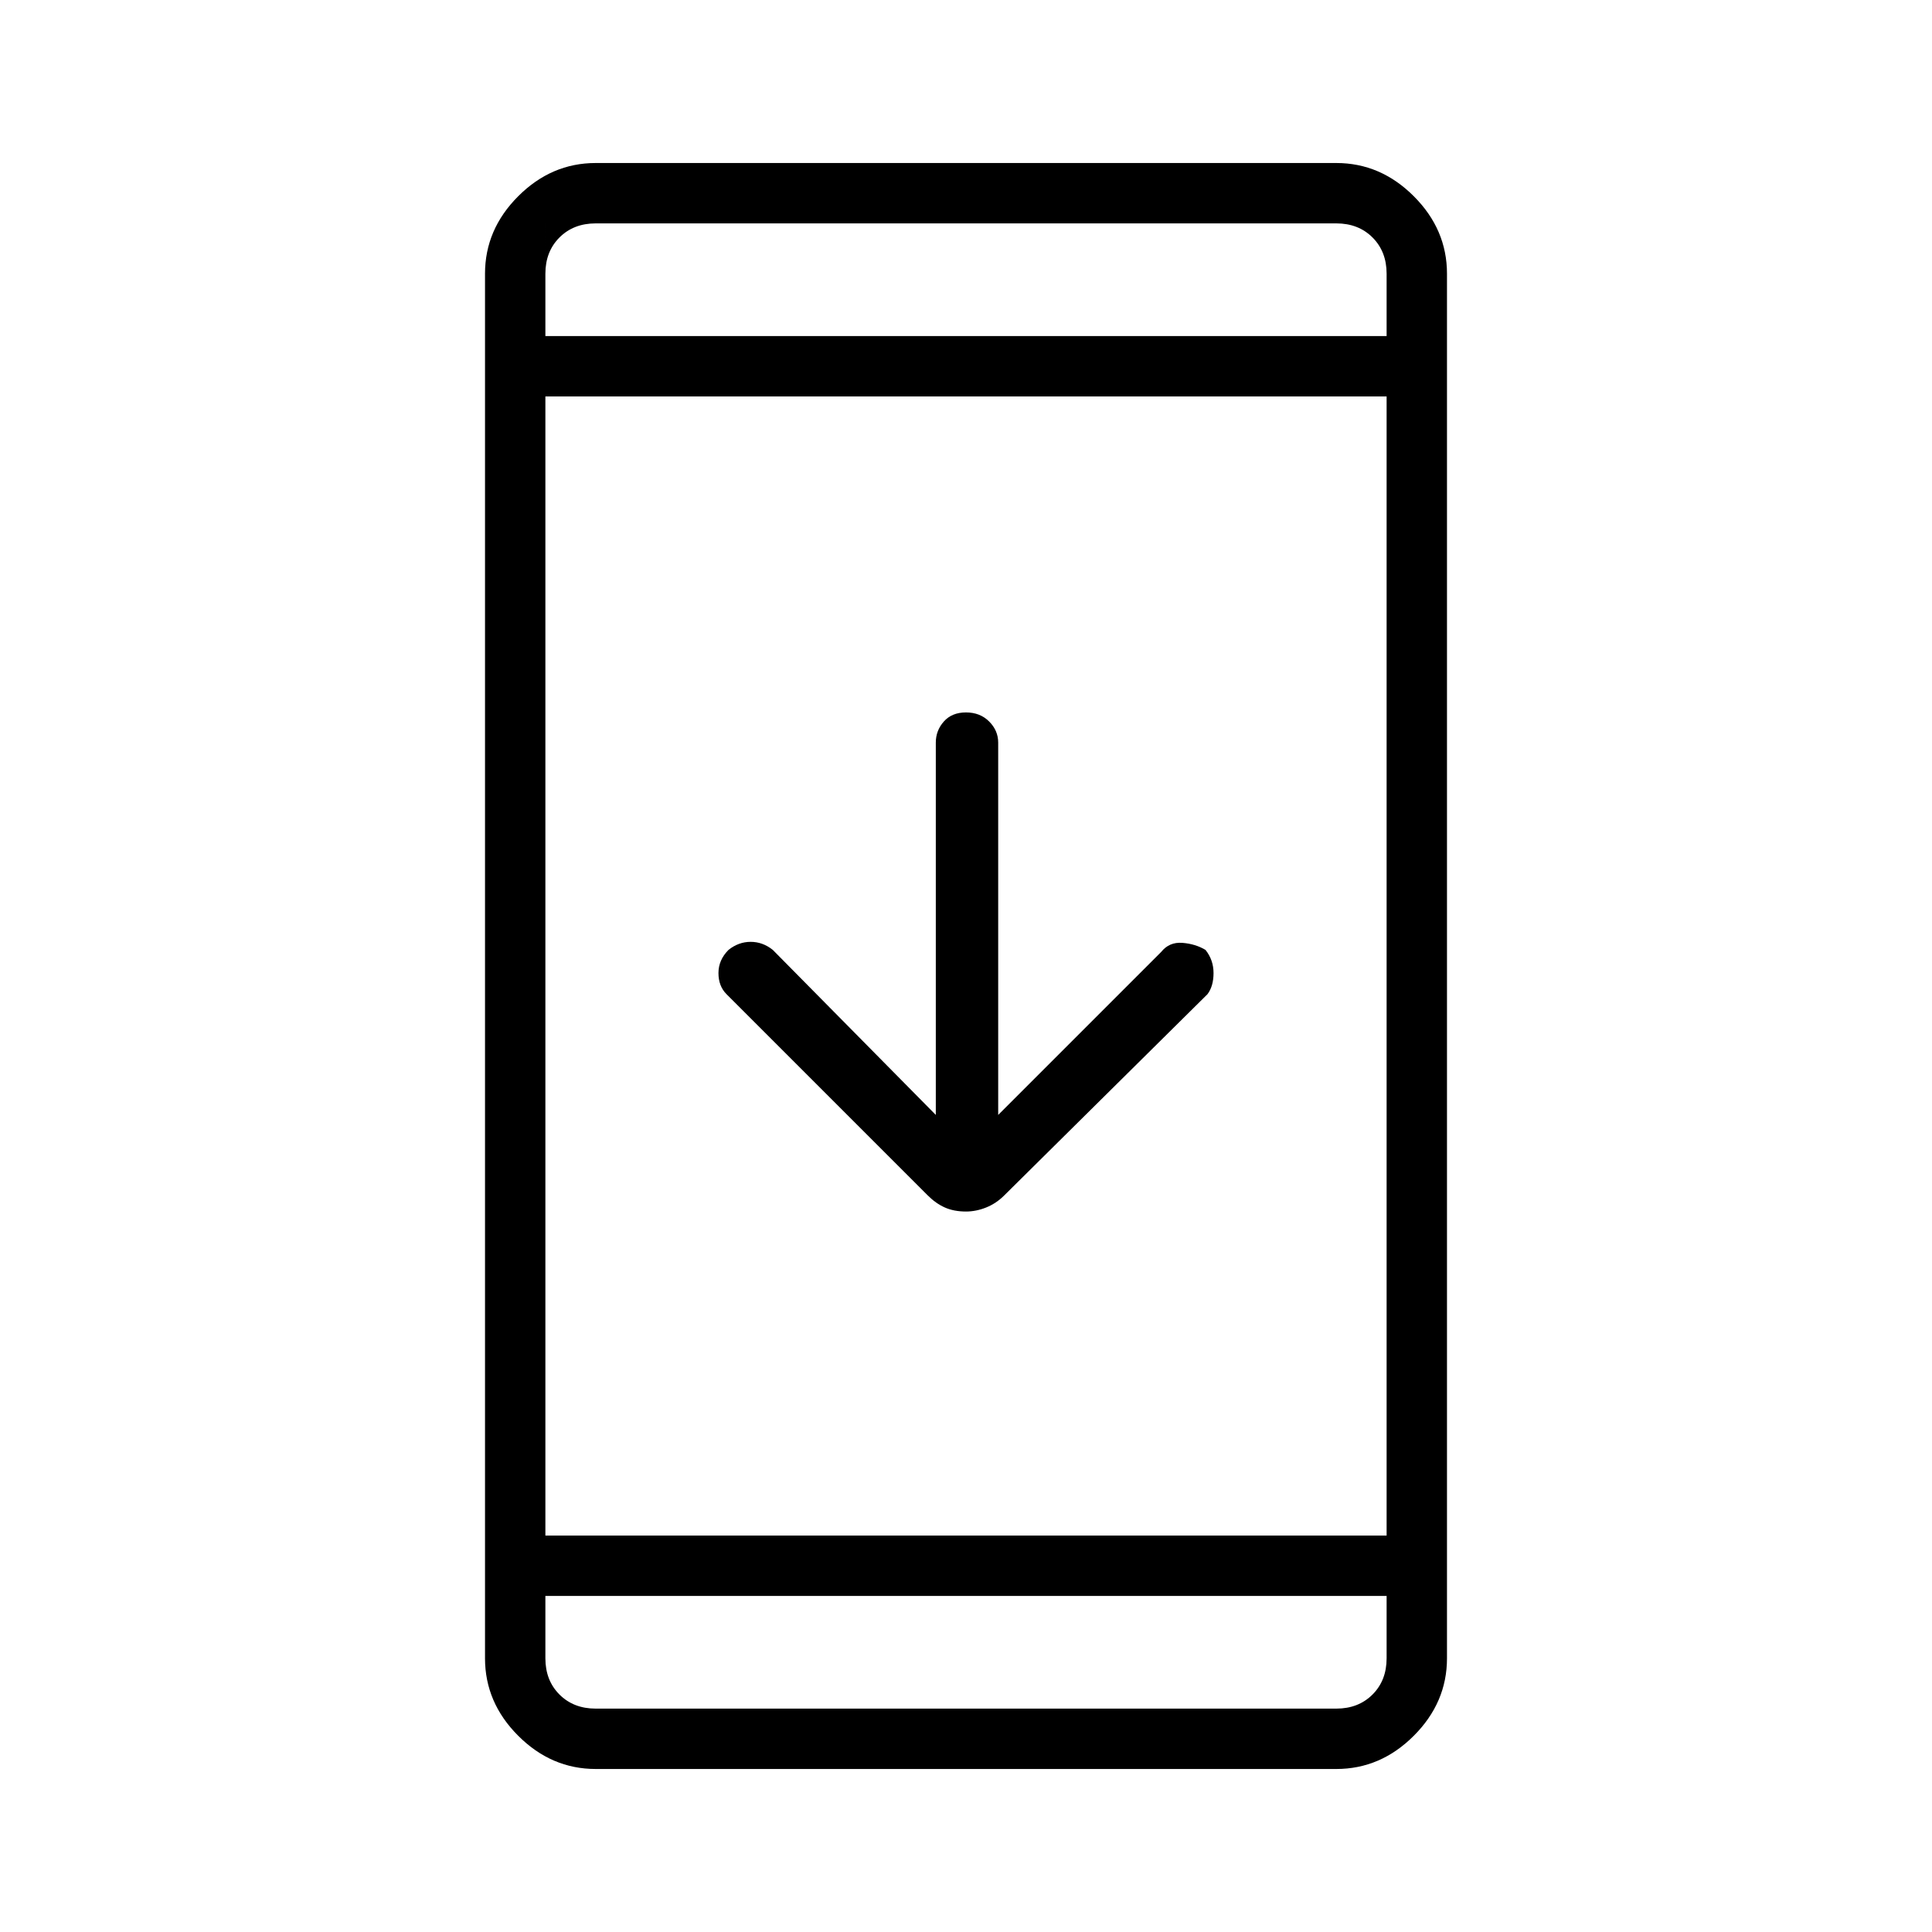 <svg xmlns="http://www.w3.org/2000/svg" height="48" width="48"><path d="M24 30.1q-.3 0-.525-.1-.225-.1-.425-.3l-5-5q-.2-.2-.2-.525t.25-.575q.25-.2.55-.2.3 0 .55.2l4.05 4.1v-9.25q0-.3.2-.525.2-.225.55-.225.35 0 .575.225.225.225.225.525v9.25l4.05-4.05q.2-.25.525-.225.325.025.575.175.2.25.2.575 0 .325-.15.525l-5.05 5q-.2.2-.45.3-.25.1-.5.1Zm-9.2 13.85q-1.1 0-1.925-.825T12.05 41.2V6.8q0-1.1.825-1.925T14.8 4.05h18.4q1.1 0 1.925.825T35.95 6.8v34.4q0 1.1-.825 1.925t-1.925.825Zm-1.25-5.8h20.9V9.85h-20.9Zm0 1.5v1.55q0 .55.35.9t.9.35h18.4q.55 0 .9-.35t.35-.9v-1.55Zm0-31.3h20.9V6.8q0-.55-.35-.9t-.9-.35H14.8q-.55 0-.9.35t-.35.9Zm0-2.8v2.8V5.55Zm0 36.9v-2.8V42.45Z"/></svg>